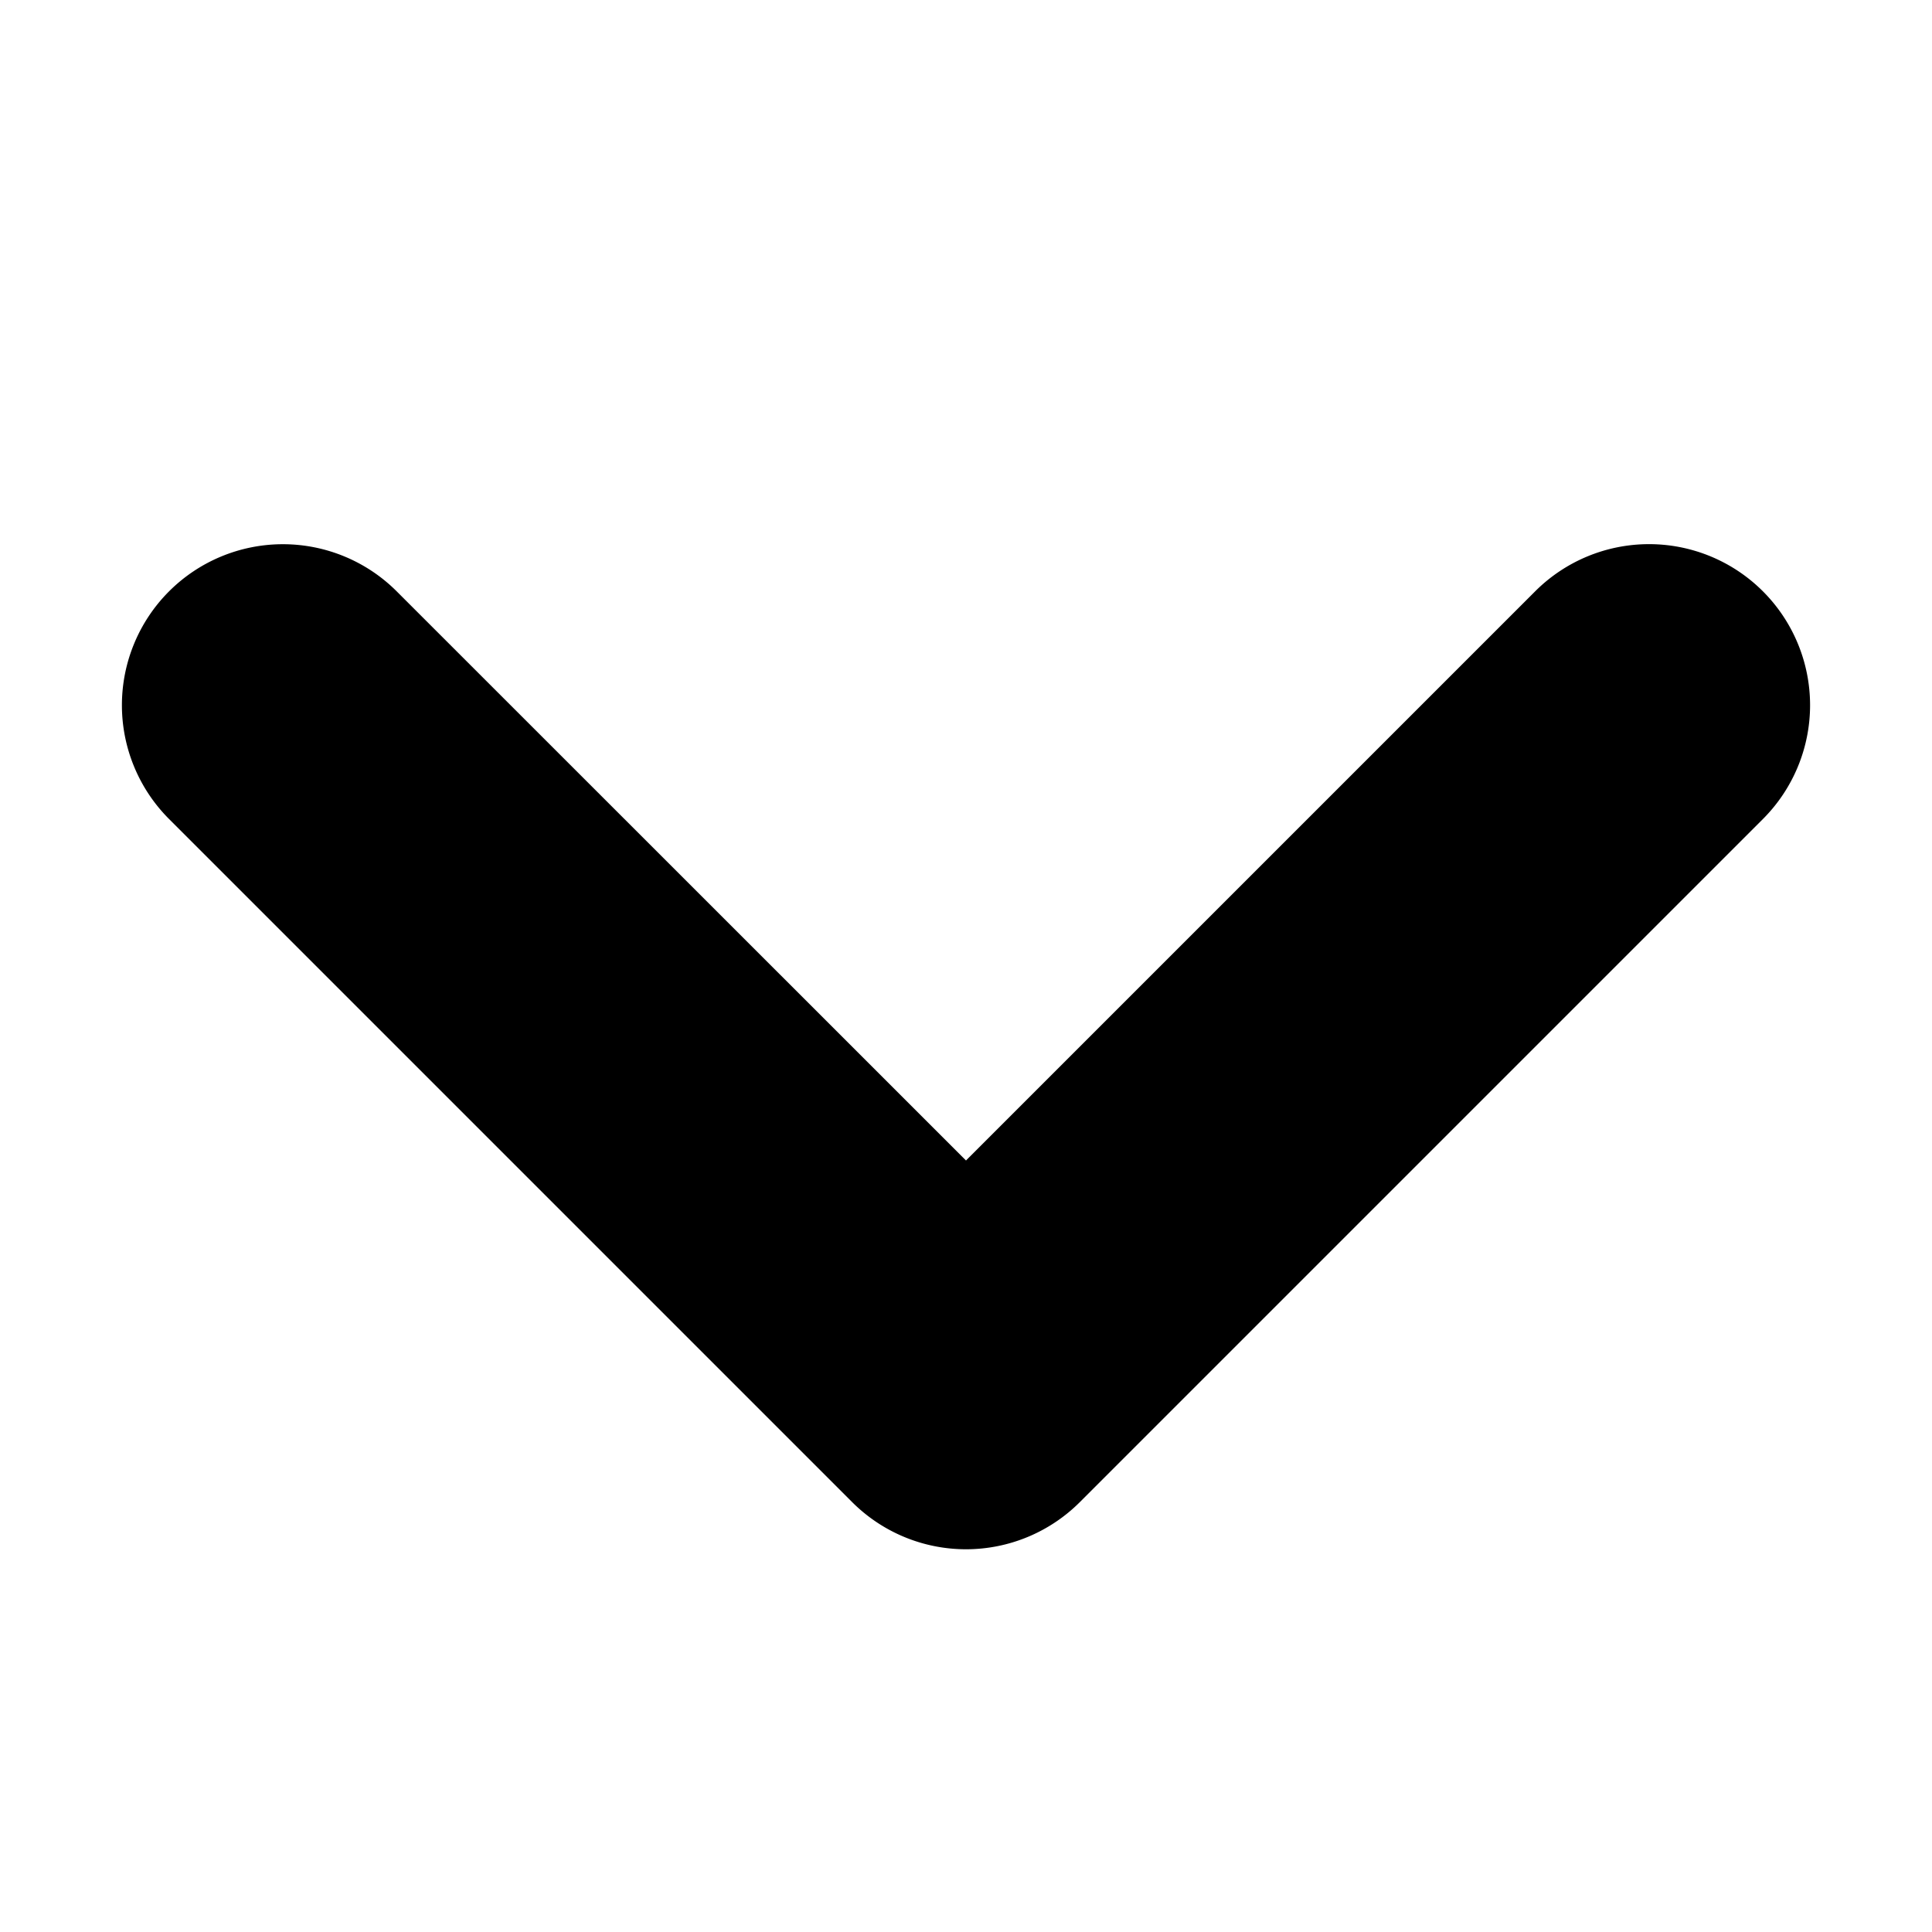 <svg width="12" height="12" viewBox="0 0 12 12" xmlns="http://www.w3.org/2000/svg">
    <path d="M1.05 3.673a1 1 0 000 1.414L5.293 9.33a1 1 0 001.414 0l4.243-4.243a1 1 0 00-1.415-1.414L6 7.208 2.464 3.673a1 1 0 00-1.414 0z"/>
</svg>

